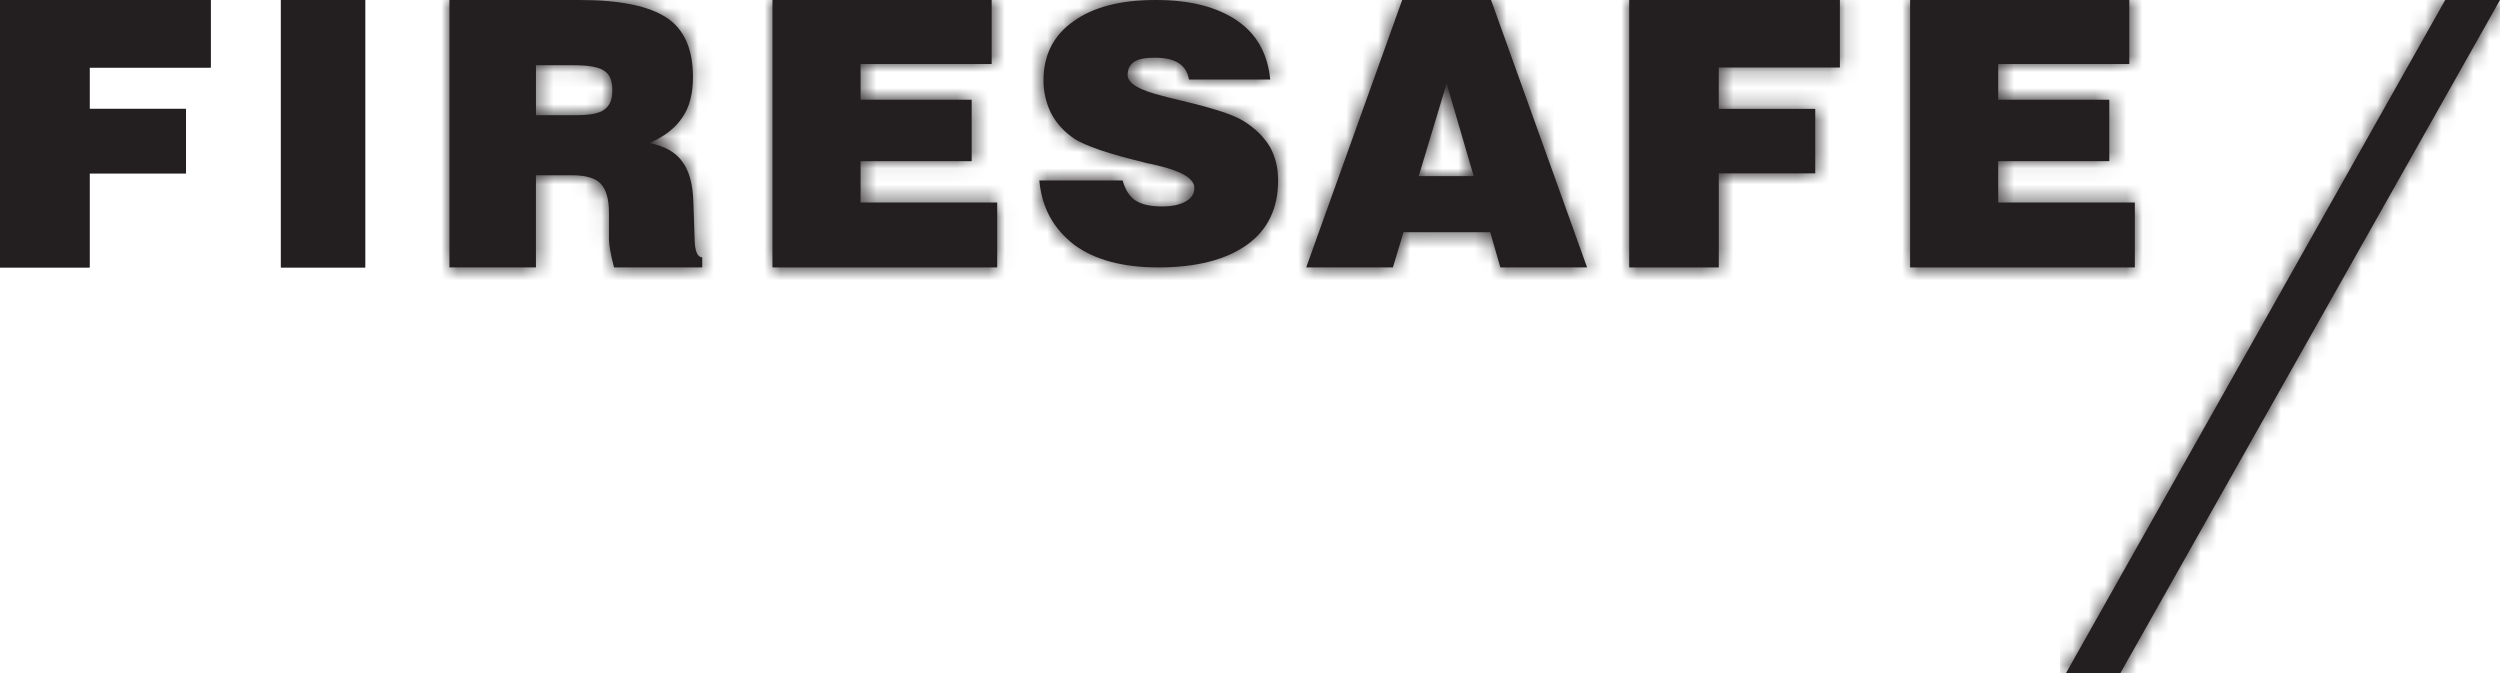 <svg xmlns="http://www.w3.org/2000/svg" xmlns:xlink="http://www.w3.org/1999/xlink" width="156" height="42" viewBox="0 0 156 42">
    <defs>
        <path id="u30mo6ezfa" d="M0 0v16.687h5.399v-5.752h2.238c.843 0 1.449.163 1.791.515.343.353.527.95.527 1.818v1.656c0 .162.026.407.079.705.053.299.132.651.237 1.058h5.504v-.624c-.29-.027-.447-.353-.474-1.03v-.055l-.079-2.334c-.026-1.14-.263-1.98-.685-2.55-.42-.597-1.106-.977-2.054-1.167.922-.407 1.607-.923 2.054-1.6.448-.652.66-1.493.66-2.524 0-1.71-.528-2.958-1.634-3.69C12.457.38 10.666 0 8.111 0H0zm5.399 4.07h2.317c.975 0 1.607.108 1.95.353.342.217.5.624.5 1.22 0 .57-.158.95-.5 1.195-.317.244-.922.352-1.792.352H5.4V4.07z"/>
        <path id="tz0ks8eutc" d="M0 0L0 16.687 14.022 16.687 14.022 12.638 5.497 12.638 5.497 10.056 12.429 10.056 12.429 6.224 5.497 6.224 5.497 3.995 13.677 3.995 13.677 0z"/>
        <path id="bkm9e4ysxe" d="M2.121 1.337C.879 2.211.259 3.445.259 5.014c0 .771.18 1.465.491 2.083.336.617.802 1.13 1.449 1.568.31.206.853.437 1.577.694.75.257 1.708.515 2.95.823.154.026.387.077.698.154 1.5.36 2.25.823 2.25 1.389 0 .36-.181.643-.543.848-.362.206-.854.309-1.475.309-.75 0-1.293-.129-1.68-.386-.363-.257-.622-.668-.777-1.234H0c.155 1.697.88 3.008 2.173 4.011 1.293.951 3.052 1.414 5.25 1.414 2.406 0 4.243-.488 5.536-1.414 1.293-.926 1.94-2.263 1.94-4.011 0-.823-.18-1.517-.518-2.108-.362-.592-.879-1.132-1.629-1.595-.595-.385-1.862-.797-3.802-1.26-.414-.102-.75-.18-.957-.23-.052-.027-.156-.052-.285-.078-1.474-.36-2.199-.797-2.199-1.311 0-.36.13-.643.414-.823.259-.18.699-.257 1.268-.257.646 0 1.138.103 1.5.334.336.206.57.566.647 1.028h5.07c-.156-1.594-.828-2.828-2.07-3.676C11.097.437 9.415 0 7.268 0 5.07 0 3.363.437 2.121 1.337z"/>
        <path id="07146suoog" d="M5.992 0L0 16.687h5.412l.66-2.198h5.411l.634 2.198h5.411L11.536 0H5.992zm2.772 5.21l1.69 5.779H7.022l1.742-5.78z"/>
        <path id="vjl8ck97ci" d="M0 0L0 16.687 5.588 16.687 5.588 10.817 11.608 10.817 11.608 6.794 5.588 6.794 5.588 4.213 13.146 4.213 13.146 0z"/>
        <path id="o8apn2tvzk" d="M0 0L0 16.687 14.022 16.687 14.022 12.638 5.497 12.638 5.497 10.056 12.429 10.056 12.429 6.224 5.497 6.224 5.497 3.995 13.677 3.995 13.677 0z"/>
        <path id="9pntq9abbm" d="M23.749 0L0 42.157 3.393 42.157 27.169 0z"/>
    </defs>
    <g fill="none" fill-rule="evenodd">
        <g>
            <g>
                <g>
                    <g>
                        <g>
                            <path fill="#231F20" d="M0 0L0 16.687 5.588 16.687 5.588 10.817 11.607 10.817 11.607 6.794 5.588 6.794 5.588 4.213 13.146 4.213 13.146 0z" transform="translate(-40, -44) translate(40, 26) translate(0, 18) translate(0, 0) translate(0, 0)"/>
                            <path fill="#231F20" d="M0 0L0 16.687 5.587 16.687 5.587 10.817 11.607 10.817 11.607 6.794 5.587 6.794 5.587 4.213 13.146 4.213 13.146 0zM17.528 16.687L22.787 16.687 22.787 0 17.528 0z" transform="translate(-40, -44) translate(40, 26) translate(0, 18) translate(0, 0) translate(0, 0)"/>
                            <path fill="#231F20" d="M17.528 16.687L22.787 16.687 22.787 0 17.528 0zM28.045 16.687V0h8.111c2.555 0 4.346.38 5.452 1.112 1.106.733 1.633 1.981 1.633 3.69 0 1.032-.21 1.873-.659 2.524-.447.678-1.132 1.194-2.054 1.601.948.19 1.633.57 2.054 1.167.422.57.659 1.41.685 2.55l.08 2.334v.054c.026.678.184 1.004.473 1.031v.624h-5.504c-.105-.407-.184-.76-.237-1.058-.053-.298-.079-.543-.079-.705v-1.656c0-.868-.184-1.465-.527-1.818-.342-.352-.948-.515-1.79-.515h-2.24v5.752h-5.398zm5.399-9.497h2.475c.87 0 1.475-.108 1.791-.352.343-.244.5-.624.5-1.194 0-.597-.157-1.004-.5-1.221-.342-.244-.974-.353-1.949-.353h-2.317v3.12z" transform="translate(-40, -44) translate(40, 26) translate(0, 18) translate(0, 0) translate(0, 0)"/>
                            <g transform="translate(-40, -44) translate(40, 26) translate(0, 18) translate(0, 0) translate(0, 0) translate(28.045, 0)">
                                <mask id="s0uxvtgjtb" fill="#fff">
                                    <use xlink:href="#u30mo6ezfa"/>
                                </mask>
                                <path fill="#231F20" d="M-4.161 20.974L19.989 20.974 19.989 -4.287 -4.161 -4.287z" mask="url(#s0uxvtgjtb)"/>
                            </g>
                            <path fill="#231F20" d="M48.202 16.687L48.202 0 61.879 0 61.879 3.995 53.7 3.995 53.7 6.224 60.631 6.224 60.631 10.056 53.7 10.056 53.7 12.638 62.225 12.638 62.225 16.687z" transform="translate(-40, -44) translate(40, 26) translate(0, 18) translate(0, 0) translate(0, 0)"/>
                            <g transform="translate(-40, -44) translate(40, 26) translate(0, 18) translate(0, 0) translate(0, 0) translate(48.202, 0)">
                                <mask id="joqmpdowud" fill="#fff">
                                    <use xlink:href="#tz0ks8eutc"/>
                                </mask>
                                <path fill="#231F20" d="M-4.196 20.981L18.219 20.981 18.219 -4.321 -4.196 -4.321z" mask="url(#joqmpdowud)"/>
                            </g>
                            <path fill="#231F20" d="M64.854 11.262h5.199c.155.566.414.977.776 1.234.388.257.931.386 1.681.386.621 0 1.113-.103 1.475-.309.362-.205.543-.488.543-.848 0-.566-.75-1.029-2.25-1.389-.31-.077-.544-.128-.699-.154-1.241-.308-2.198-.566-2.949-.823-.724-.257-1.267-.488-1.577-.694-.647-.437-1.113-.951-1.449-1.568-.31-.618-.491-1.312-.491-2.083 0-1.569.62-2.803 1.862-3.677C68.217.437 69.924 0 72.122 0c2.147 0 3.828.437 5.07 1.286 1.242.848 1.914 2.082 2.07 3.676h-5.07c-.078-.462-.31-.822-.647-1.028-.362-.231-.854-.334-1.5-.334-.57 0-1.01.077-1.268.257-.284.18-.414.463-.414.823 0 .514.725.951 2.199 1.311.13.026.233.051.285.077.206.052.543.129.957.232 1.94.462 3.207.874 3.802 1.26.75.462 1.267 1.002 1.63 1.594.336.591.517 1.285.517 2.108 0 1.748-.647 3.085-1.94 4.011-1.293.926-3.13 1.414-5.535 1.414-2.2 0-3.958-.463-5.251-1.414-1.294-1.003-2.018-2.314-2.173-4.011" transform="translate(-40, -44) translate(40, 26) translate(0, 18) translate(0, 0) translate(0, 0)"/>
                            <g transform="translate(-40, -44) translate(40, 26) translate(0, 18) translate(0, 0) translate(0, 0) translate(64.854, 0)">
                                <mask id="v5op7bz1uf" fill="#fff">
                                    <use xlink:href="#bkm9e4ysxe"/>
                                </mask>
                                <path fill="#231F20" d="M-4.113 20.698L18.96 20.698 18.96 -4.088 -4.113 -4.088z" mask="url(#v5op7bz1uf)"/>
                            </g>
                            <path fill="#231F20" d="M81.506 16.687L87.498 0h5.543l5.993 16.687h-5.412l-.633-2.198h-5.412l-.66 2.198h-5.411zm7.022-5.698h3.431l-1.69-5.78-1.741 5.78z" transform="translate(-40, -44) translate(40, 26) translate(0, 18) translate(0, 0) translate(0, 0)"/>
                            <g transform="translate(-40, -44) translate(40, 26) translate(0, 18) translate(0, 0) translate(0, 0) translate(81.506, 0)">
                                <mask id="r5n32hwqbh" fill="#fff">
                                    <use xlink:href="#07146suoog"/>
                                </mask>
                                <path fill="#231F20" d="M-4.197 20.974L21.646 20.974 21.646 -4.287 -4.197 -4.287z" mask="url(#r5n32hwqbh)"/>
                            </g>
                            <path fill="#231F20" d="M101.663 16.687L101.663 0 114.809 0 114.809 4.213 107.251 4.213 107.251 6.794 113.271 6.794 113.271 10.817 107.251 10.817 107.251 16.687z" transform="translate(-40, -44) translate(40, 26) translate(0, 18) translate(0, 0) translate(0, 0)"/>
                            <g transform="translate(-40, -44) translate(40, 26) translate(0, 18) translate(0, 0) translate(0, 0) translate(101.663, 0)">
                                <mask id="nrukix1a4j" fill="#fff">
                                    <use xlink:href="#vjl8ck97ci"/>
                                </mask>
                                <path fill="#231F20" d="M-4.292 20.981L17.411 20.981 17.411 -4.321 -4.292 -4.321z" mask="url(#nrukix1a4j)"/>
                            </g>
                            <path fill="#231F20" d="M119.191 16.687L119.191 0 132.868 0 132.868 3.995 124.688 3.995 124.688 6.224 131.62 6.224 131.62 10.056 124.688 10.056 124.688 12.638 133.213 12.638 133.213 16.687z" transform="translate(-40, -44) translate(40, 26) translate(0, 18) translate(0, 0) translate(0, 0)"/>
                            <g transform="translate(-40, -44) translate(40, 26) translate(0, 18) translate(0, 0) translate(0, 0) translate(119.191, 0)">
                                <mask id="xxv30u2cul" fill="#fff">
                                    <use xlink:href="#o8apn2tvzk"/>
                                </mask>
                                <path fill="#231F20" d="M-4.196 20.981L18.218 20.981 18.218 -4.321 -4.196 -4.321z" mask="url(#xxv30u2cul)"/>
                            </g>
                            <path fill="#231F20" d="M132.224 42.157L128.831 42.157 152.581 0 156 0z" transform="translate(-40, -44) translate(40, 26) translate(0, 18) translate(0, 0) translate(0, 0)"/>
                            <g transform="translate(-40, -44) translate(40, 26) translate(0, 18) translate(0, 0) translate(0, 0) translate(128.831, 0)">
                                <mask id="xjvf1whqwn" fill="#fff">
                                    <use xlink:href="#9pntq9abbm"/>
                                </mask>
                                <path fill="#231F20" d="M-0.289 42.343L27.195 42.343 27.195 -0.397 -0.289 -0.397z" mask="url(#xjvf1whqwn)"/>
                            </g>
                        </g>
                    </g>
                </g>
            </g>
        </g>
    </g>
</svg>
